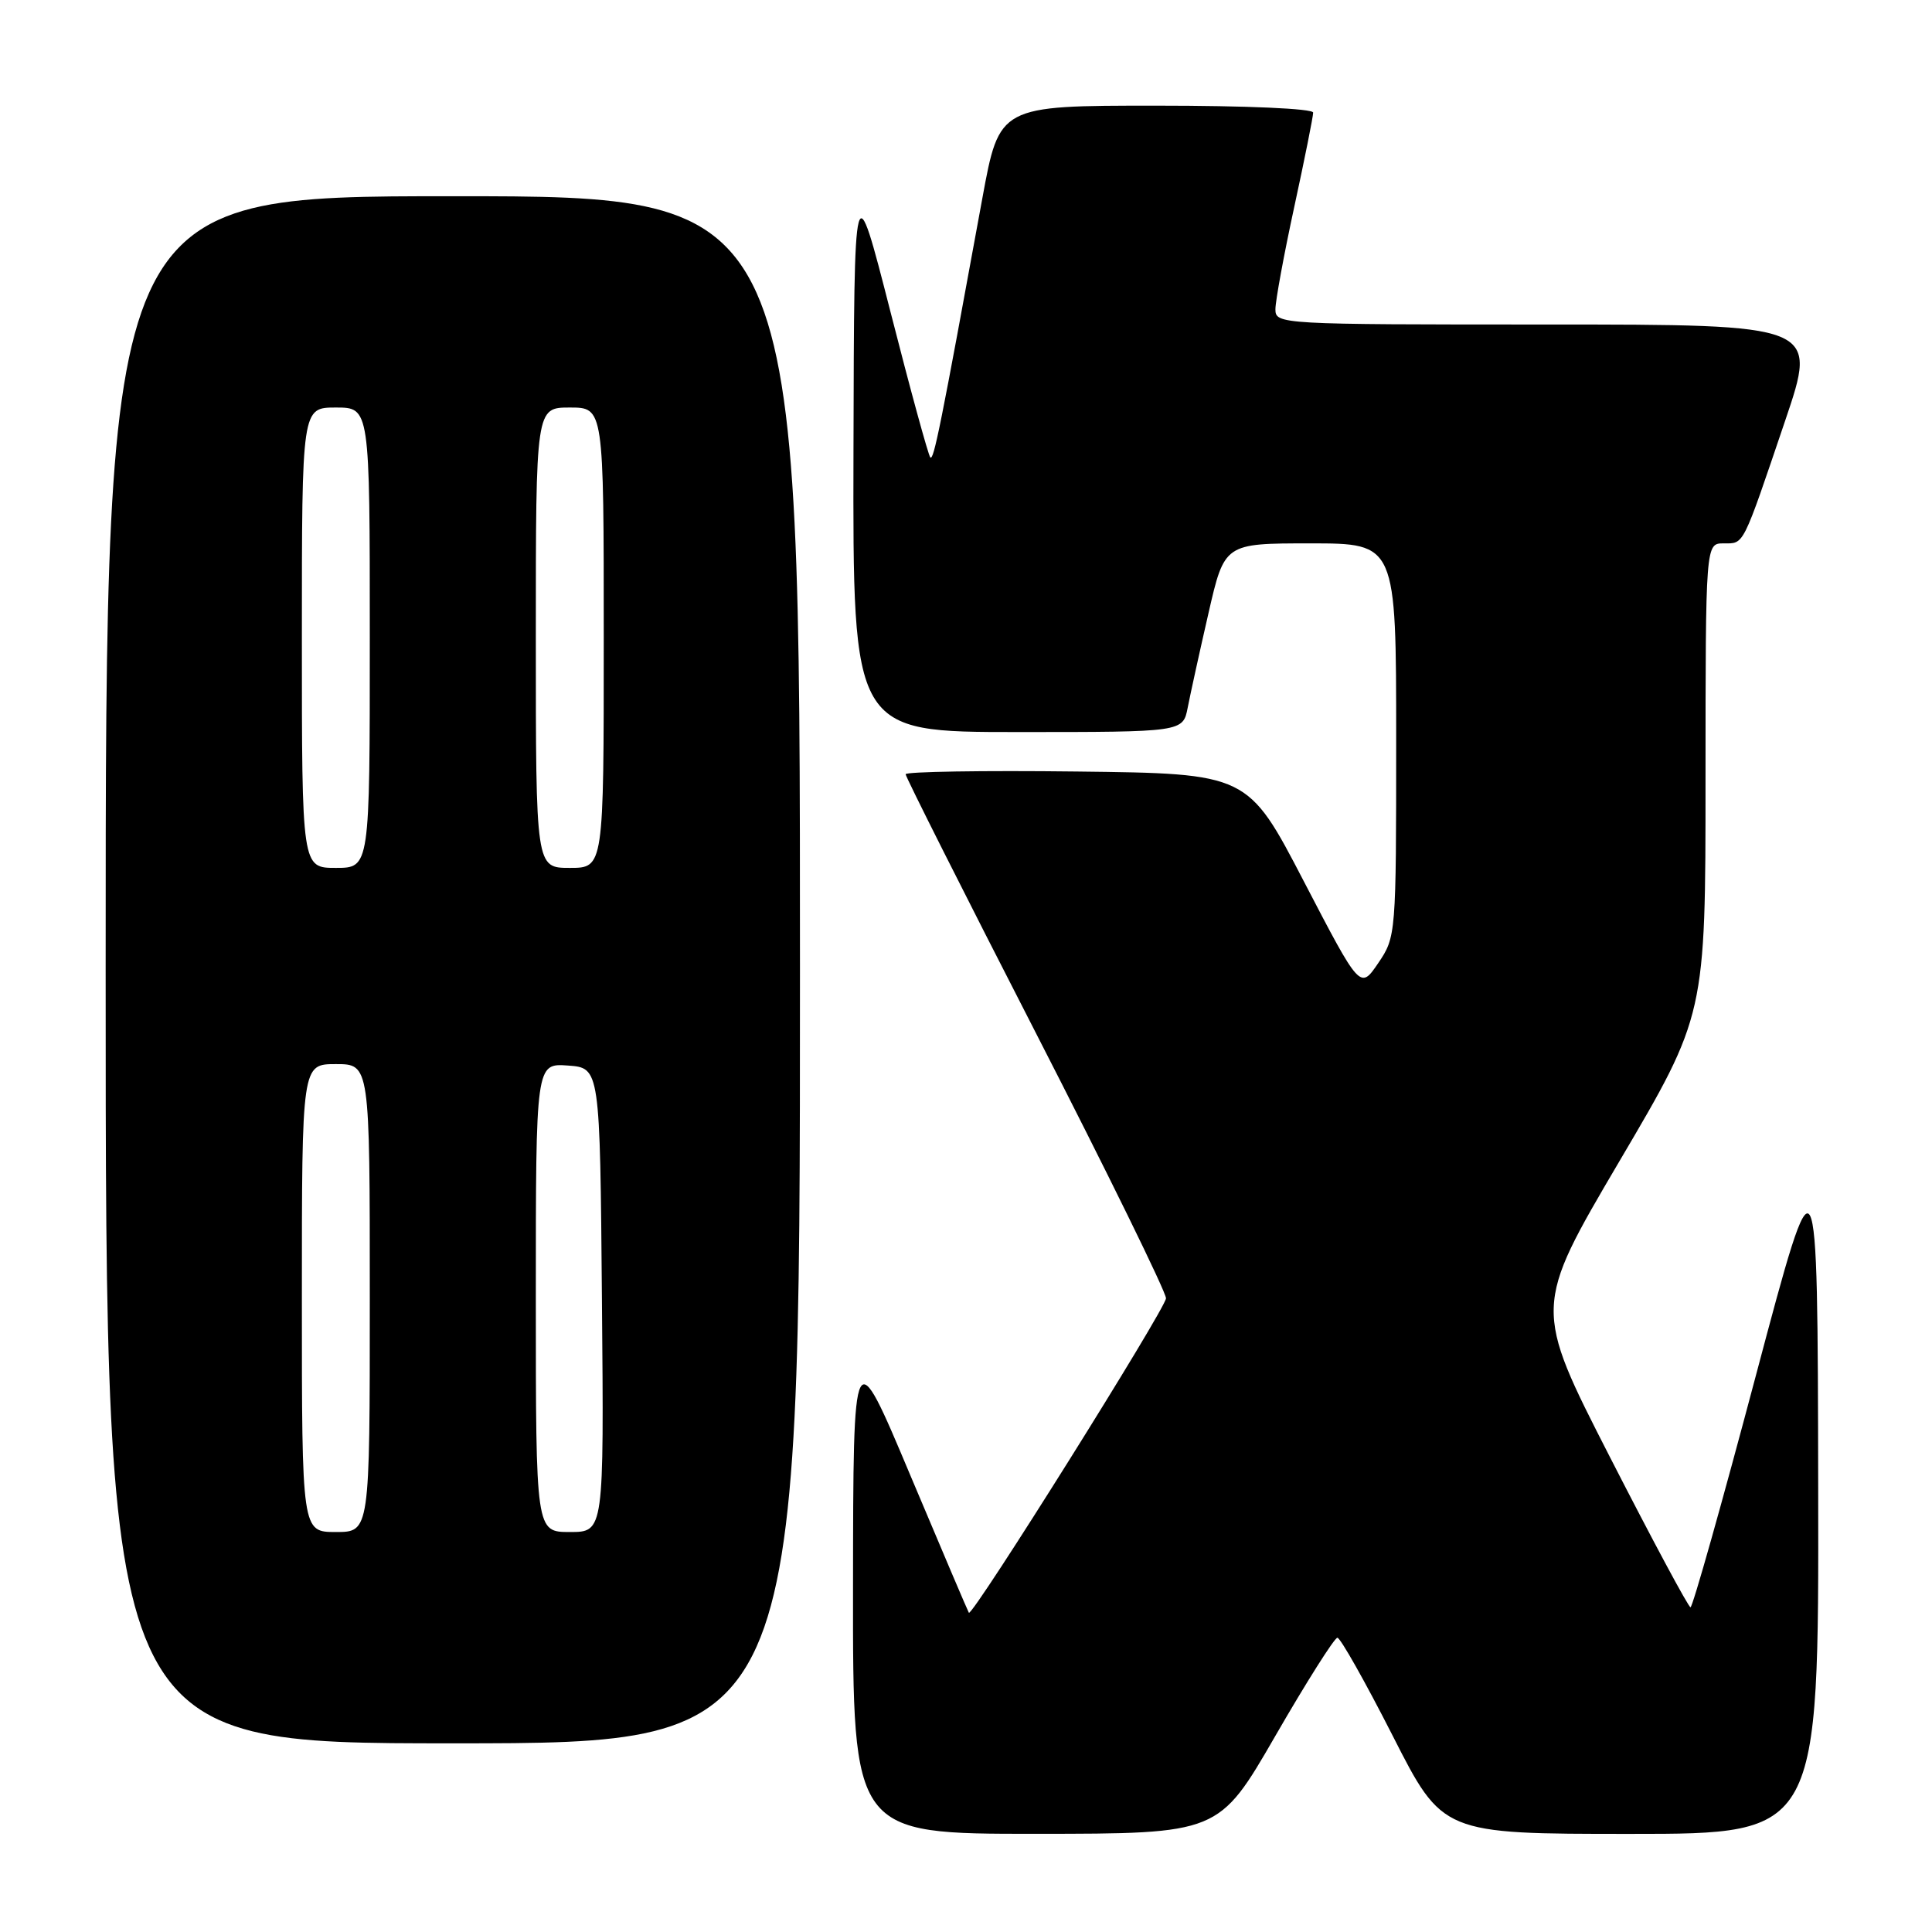 <?xml version="1.0" encoding="UTF-8" standalone="no"?>
<!DOCTYPE svg PUBLIC "-//W3C//DTD SVG 1.1//EN" "http://www.w3.org/Graphics/SVG/1.1/DTD/svg11.dtd" >
<svg xmlns="http://www.w3.org/2000/svg" xmlns:xlink="http://www.w3.org/1999/xlink" version="1.1" viewBox="0 0 256 256">
 <g >
 <path fill="currentColor"
d=" M 169.00 230.00 C 173.12 222.86 176.82 217.02 177.21 217.01 C 177.61 217.01 180.90 222.85 184.54 230.00 C 191.15 243.00 191.15 243.00 216.07 243.00 C 241.00 243.00 241.00 243.00 240.92 197.25 C 240.84 151.50 240.84 151.50 232.67 182.24 C 228.18 199.15 224.28 212.98 224.00 212.97 C 223.72 212.96 218.93 204.02 213.34 193.10 C 203.18 173.24 203.18 173.24 214.58 153.87 C 225.99 134.50 225.99 134.50 225.99 103.25 C 226.00 72.00 226.00 72.00 228.39 72.00 C 231.14 72.00 230.82 72.63 236.54 55.75 C 240.86 43.00 240.86 43.00 204.93 43.00 C 169.57 43.00 169.00 42.97 169.00 40.98 C 169.00 39.87 170.12 33.76 171.50 27.40 C 172.88 21.04 174.00 15.43 174.00 14.92 C 174.00 14.39 165.20 14.00 153.21 14.00 C 132.42 14.00 132.42 14.00 130.17 26.25 C 124.62 56.61 123.73 61.06 123.27 60.61 C 123.01 60.34 120.63 51.66 117.99 41.31 C 113.18 22.50 113.18 22.50 113.09 59.75 C 113.00 97.00 113.00 97.00 134.88 97.00 C 156.75 97.00 156.75 97.00 157.38 93.75 C 157.73 91.96 158.96 86.34 160.13 81.25 C 162.25 72.00 162.25 72.00 173.62 72.00 C 185.00 72.00 185.00 72.00 185.00 98.05 C 185.00 123.86 184.98 124.14 182.62 127.62 C 180.23 131.13 180.23 131.13 172.78 116.81 C 165.34 102.50 165.34 102.50 142.67 102.23 C 130.20 102.08 120.00 102.25 120.00 102.59 C 120.00 102.94 127.76 118.36 137.25 136.86 C 146.74 155.36 154.50 171.19 154.50 172.03 C 154.50 173.33 128.87 214.24 128.38 213.70 C 128.29 213.59 124.80 205.40 120.63 195.50 C 113.06 177.50 113.06 177.50 113.03 210.25 C 113.00 243.00 113.00 243.00 137.25 242.99 C 161.50 242.98 161.50 242.98 169.00 230.00 Z  M 106.00 128.50 C 106.00 26.00 106.00 26.00 60.00 26.00 C 14.00 26.00 14.00 26.00 14.00 128.50 C 14.00 231.00 14.00 231.00 60.00 231.00 C 106.00 231.00 106.00 231.00 106.00 128.50 Z  M 40.00 172.00 C 40.00 141.00 40.00 141.00 44.50 141.00 C 49.00 141.00 49.00 141.00 49.00 172.00 C 49.00 203.00 49.00 203.00 44.50 203.00 C 40.00 203.00 40.00 203.00 40.00 172.00 Z  M 71.00 171.94 C 71.00 140.89 71.00 140.89 75.25 141.19 C 79.50 141.50 79.50 141.50 79.76 172.25 C 80.03 203.00 80.03 203.00 75.51 203.00 C 71.00 203.00 71.00 203.00 71.00 171.94 Z  M 40.00 84.50 C 40.00 54.00 40.00 54.00 44.50 54.00 C 49.00 54.00 49.00 54.00 49.00 84.50 C 49.00 115.00 49.00 115.00 44.50 115.00 C 40.00 115.00 40.00 115.00 40.00 84.50 Z  M 71.00 84.50 C 71.00 54.00 71.00 54.00 75.50 54.00 C 80.00 54.00 80.00 54.00 80.00 84.50 C 80.00 115.00 80.00 115.00 75.50 115.00 C 71.00 115.00 71.00 115.00 71.00 84.50 Z "/>
</g>
</svg>